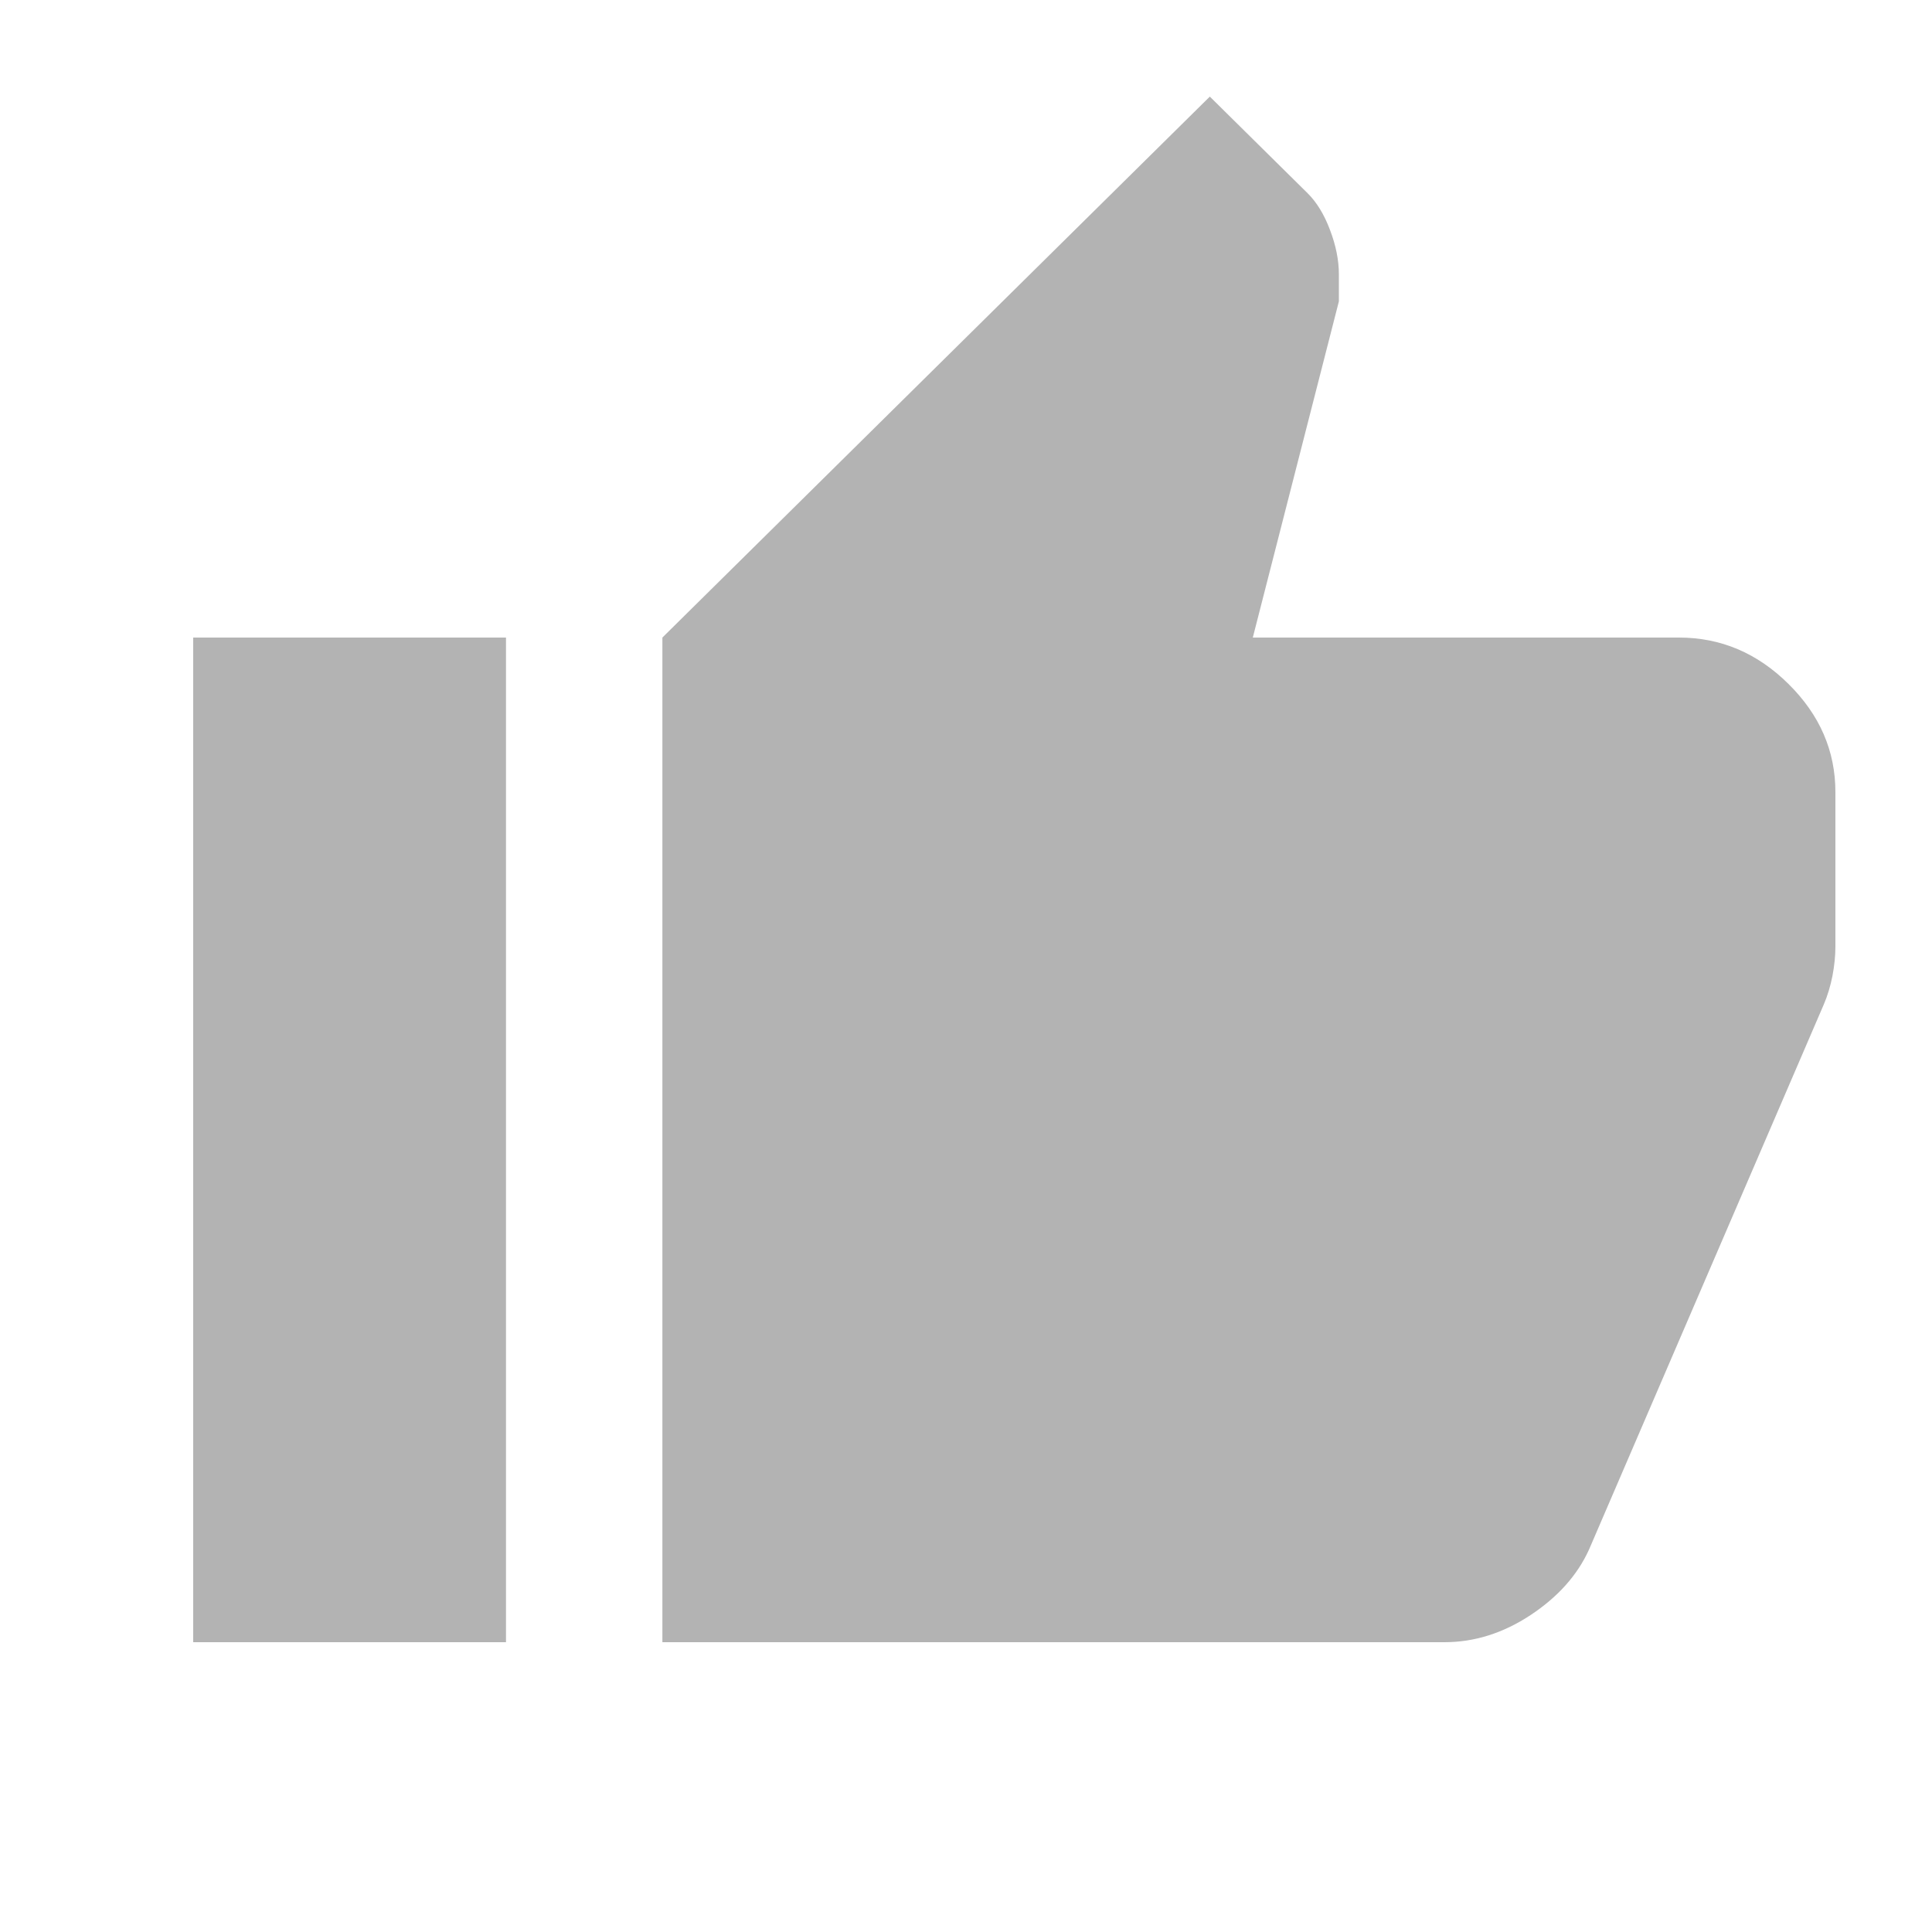 <svg width="20" height="20" viewBox="0 0 20 20" fill="none" xmlns="http://www.w3.org/2000/svg">
<mask id="mask0_203_168442" style="mask-type:alpha" maskUnits="userSpaceOnUse" x="0" y="0" width="20" height="20">
<rect width="20" height="20" fill="#D9D9D9"/>
</mask>
<g mask="url(#mask0_203_168442)">
<path d="M14.952 17H6.857V6.6L12.524 1L13.536 2C13.63 2.093 13.708 2.22 13.768 2.38C13.829 2.54 13.86 2.693 13.86 2.84V3.12L12.969 6.6H17.381C17.813 6.6 18.191 6.76 18.514 7.08C18.838 7.4 19 7.773 19 8.2V9.8C19 9.893 18.99 9.993 18.97 10.1C18.949 10.207 18.919 10.307 18.879 10.4L16.45 16.04C16.329 16.307 16.126 16.533 15.843 16.72C15.559 16.907 15.263 17 14.952 17ZM5.238 6.6V17H2V6.6H5.238Z" fill="#B3B3B3"/>
</g>
</svg>
